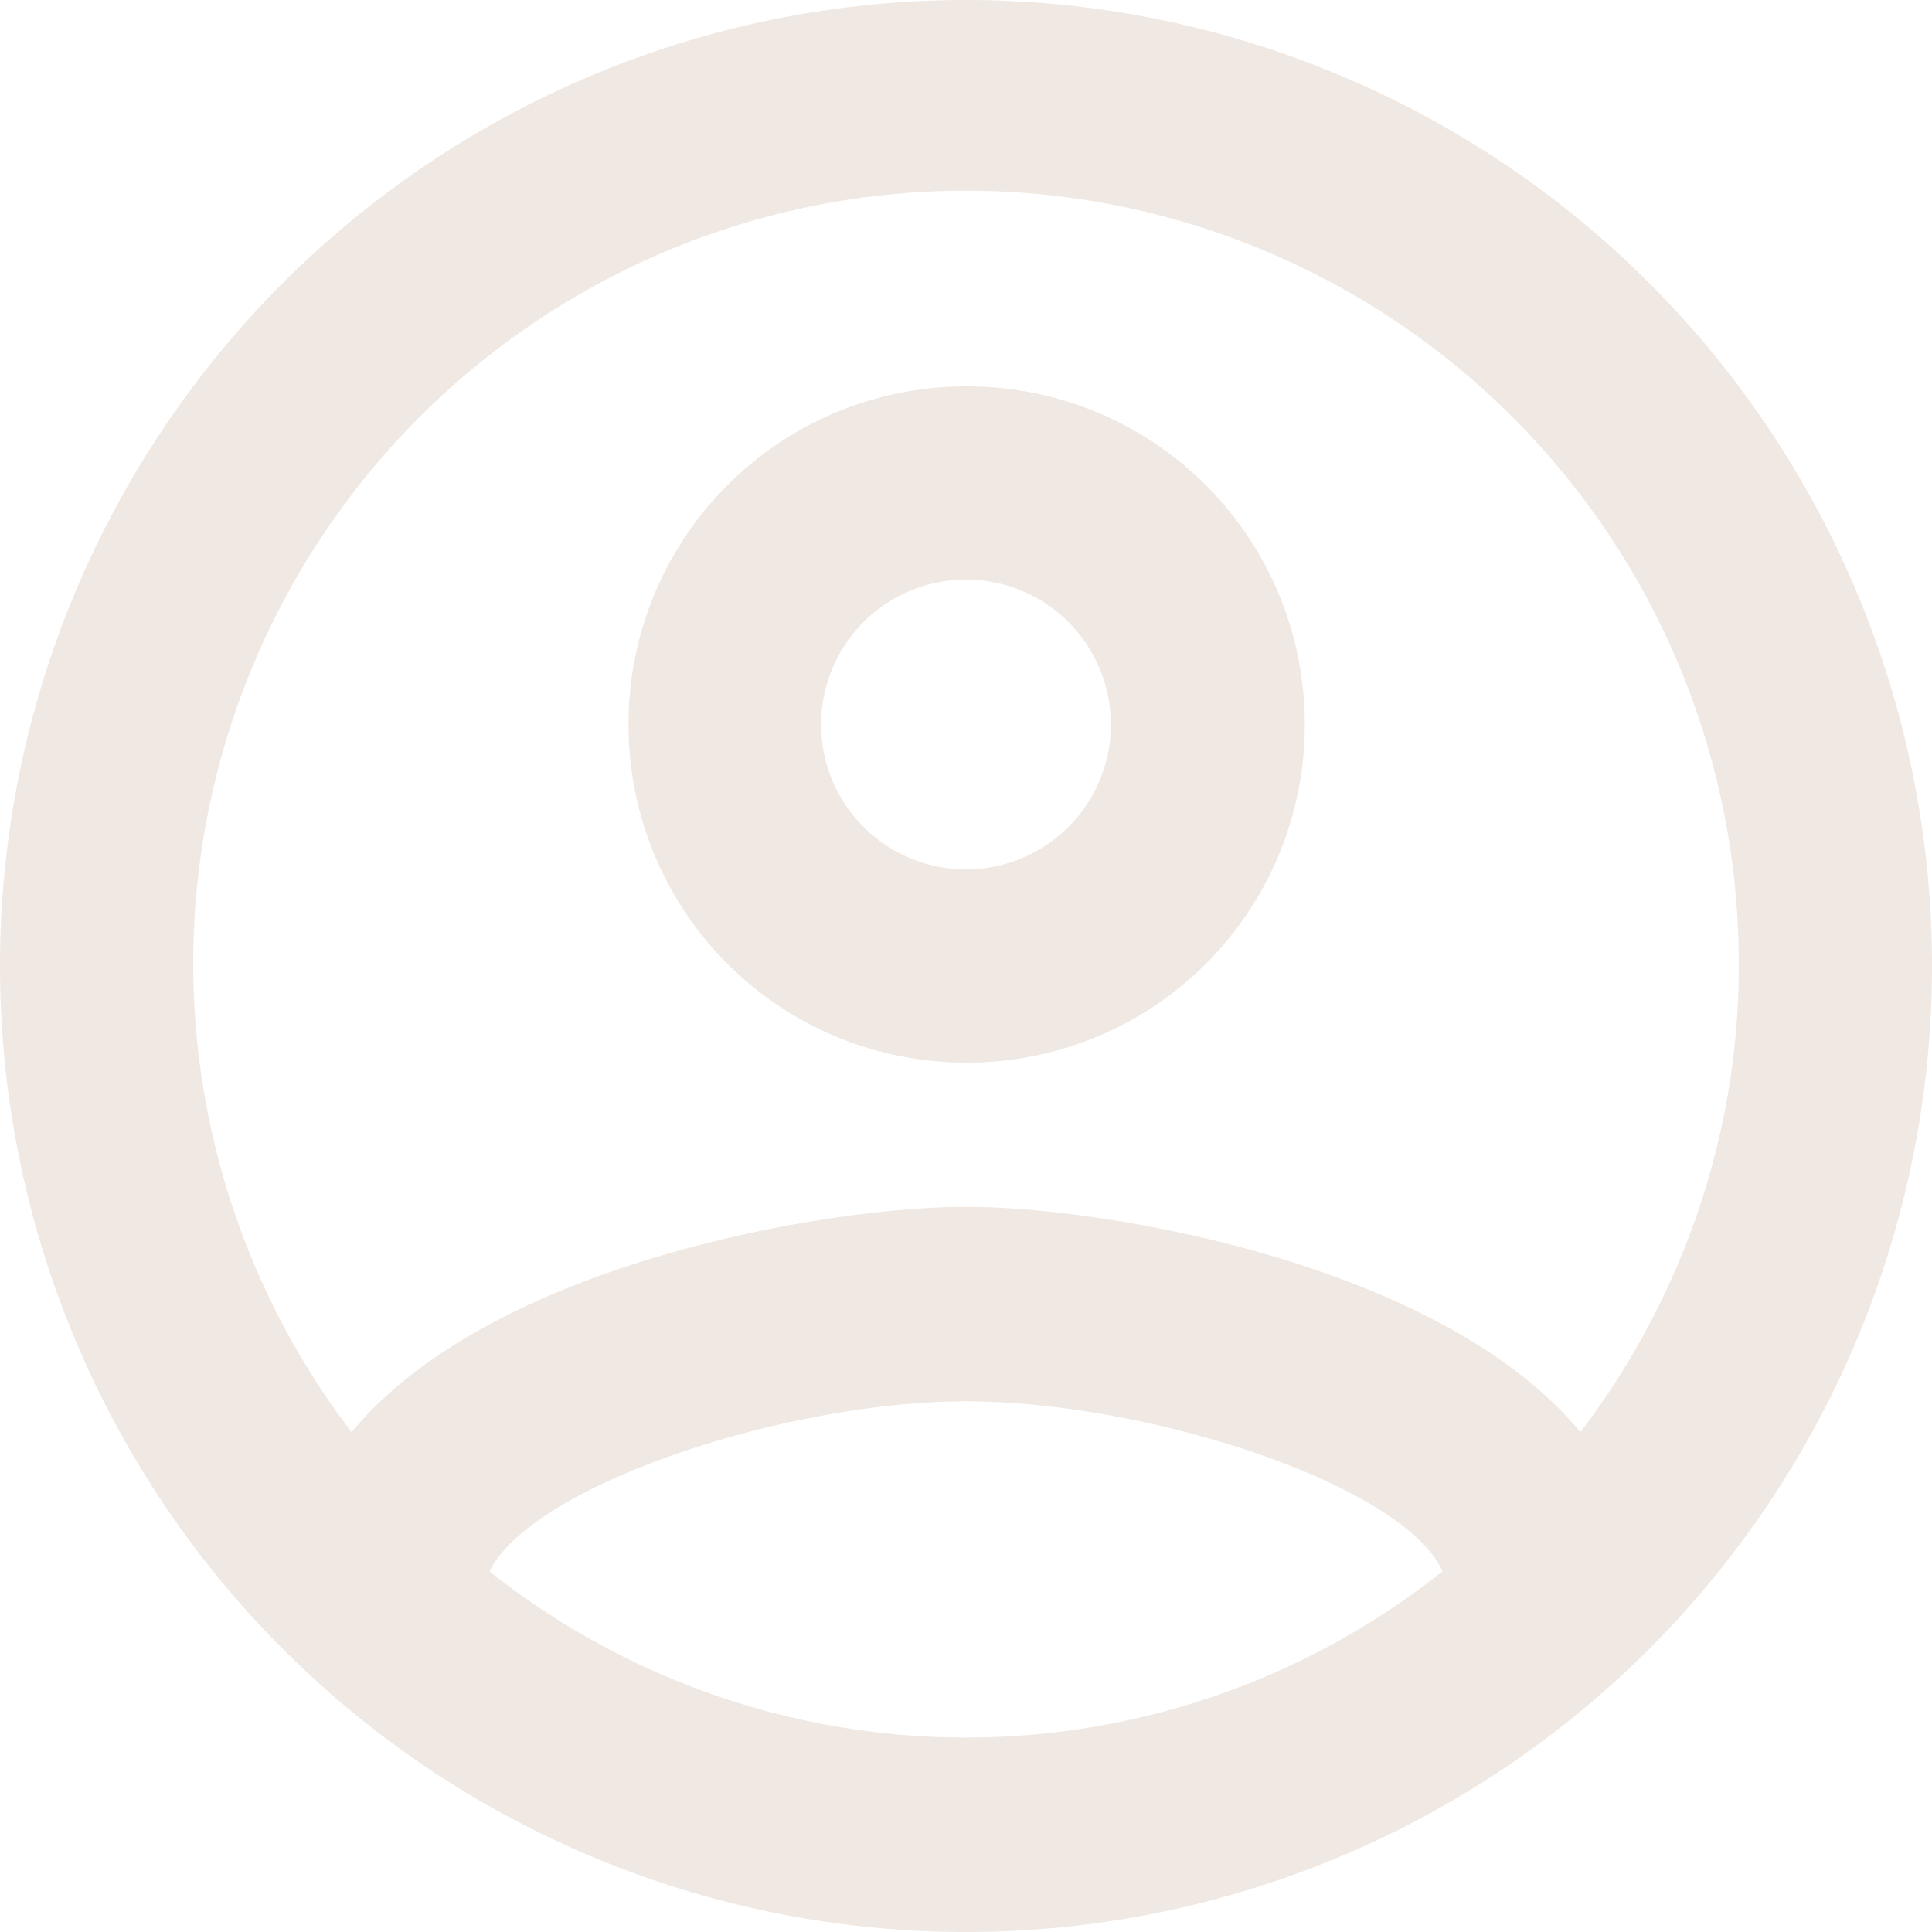 <svg xmlns="http://www.w3.org/2000/svg" xmlns:xlink="http://www.w3.org/1999/xlink" width="15" height="15" viewBox="0 0 15 15"><defs><path id="pb94a" d="M552.27 208.12c-1.07-1.3-3.67-1.75-4.77-1.75-1.1 0-3.7.45-4.77 1.75a6 6 0 1 1 10.77-3.62c0 1.36-.47 2.62-1.23 3.62zm-8.47 1.08c.33-.67 2.3-1.32 3.7-1.32 1.42 0 3.4.65 3.7 1.32a5.95 5.95 0 0 1-7.4 0zm3.7-12.2a7.5 7.5 0 1 0 0 15 7.5 7.5 0 0 0 0-15z"/><path id="pb94b" d="M547.5 203.75a1.12 1.12 0 1 1 0-2.25 1.12 1.12 0 0 1 0 2.25zm0-3.75a2.62 2.62 0 0 0-2.62 2.63 2.62 2.62 0 0 0 2.63 2.62 2.62 2.62 0 0 0 2.62-2.63 2.62 2.62 0 0 0-2.63-2.62z"/></defs><g><g transform="translate(-540 -197)"><g><use fill="#f0e8e2" xlink:href="#pb94a"/></g><g><use fill="#f0e8e2" xlink:href="#pb94b"/></g></g></g></svg>